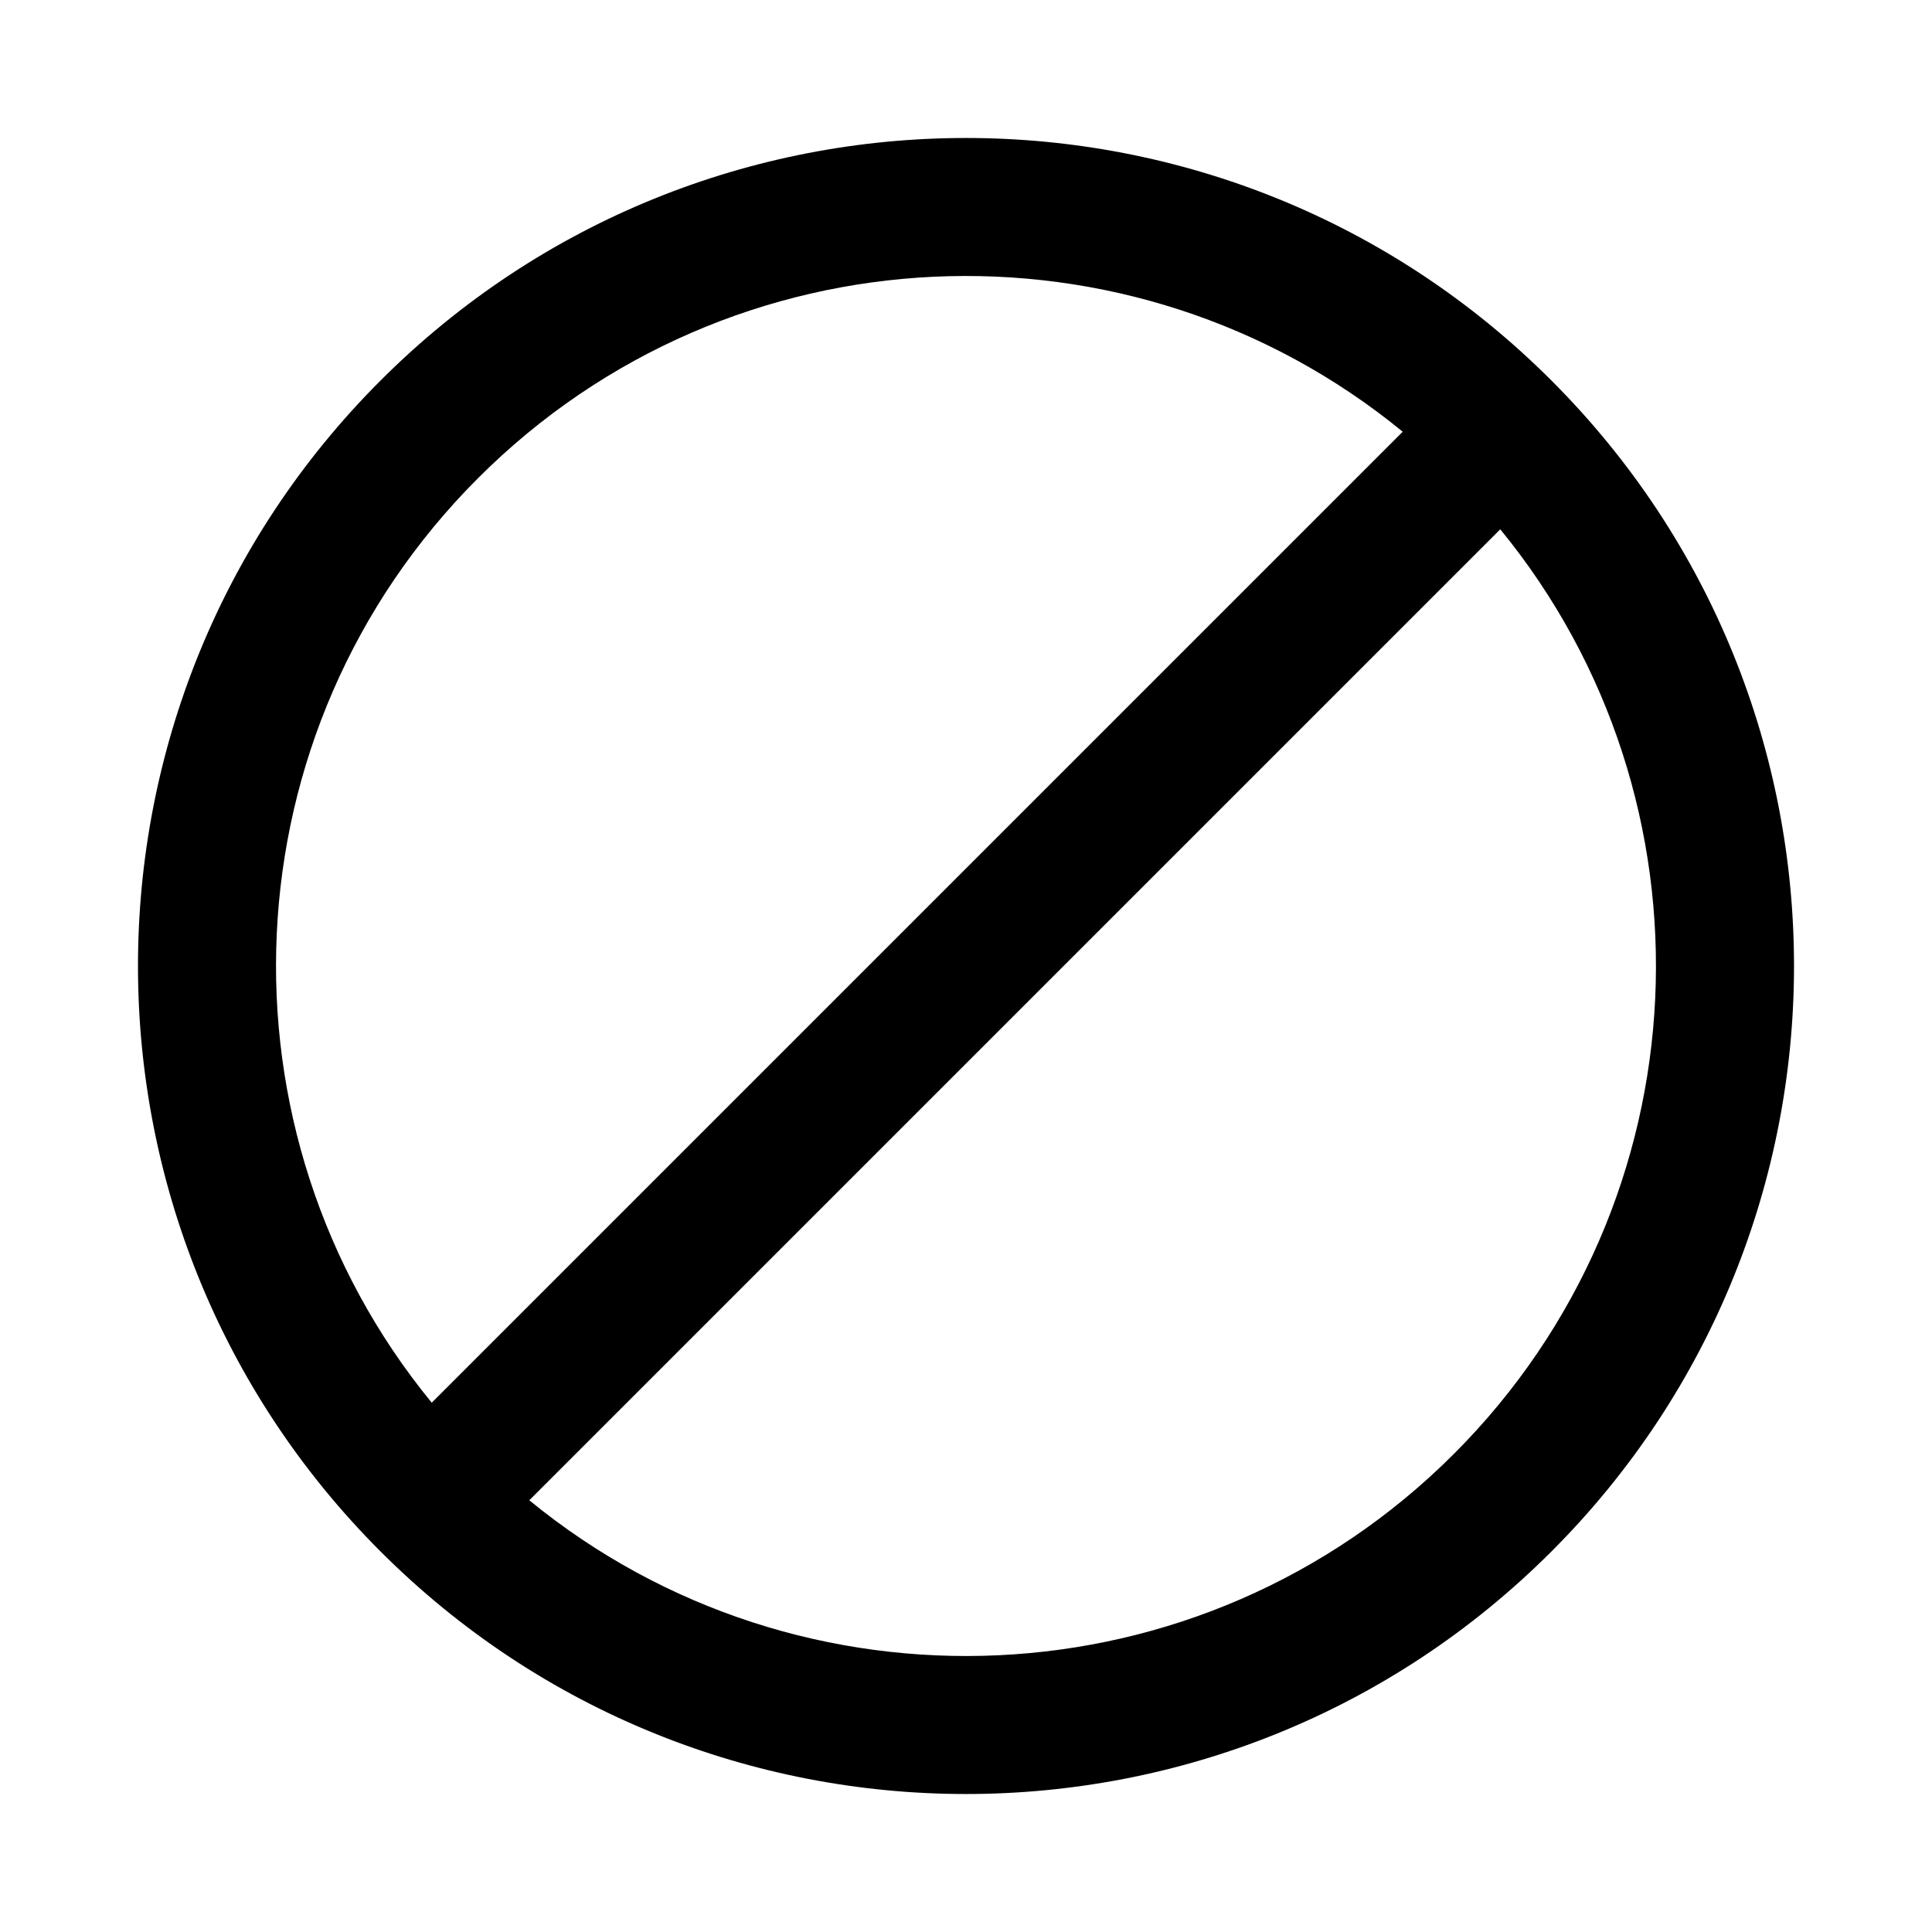 <svg xmlns="http://www.w3.org/2000/svg" xmlns:xlink="http://www.w3.org/1999/xlink" width="28" height="28" viewBox="0 0 28 28"><path fill="currentColor" d="M20.329 6.257c-3.928-3.219-9.734-2.995-13.4.672c-3.667 3.666-3.89 9.472-.672 13.4zm1.414 1.414L7.671 21.743c3.928 3.219 9.734 2.995 13.4-.672s3.89-9.472.672-13.4M5.515 5.515c4.686-4.687 12.284-4.687 16.97 0c4.687 4.686 4.687 12.284 0 16.97c-4.686 4.687-12.284 4.687-16.97 0c-4.687-4.686-4.687-12.284 0-16.97"/></svg>